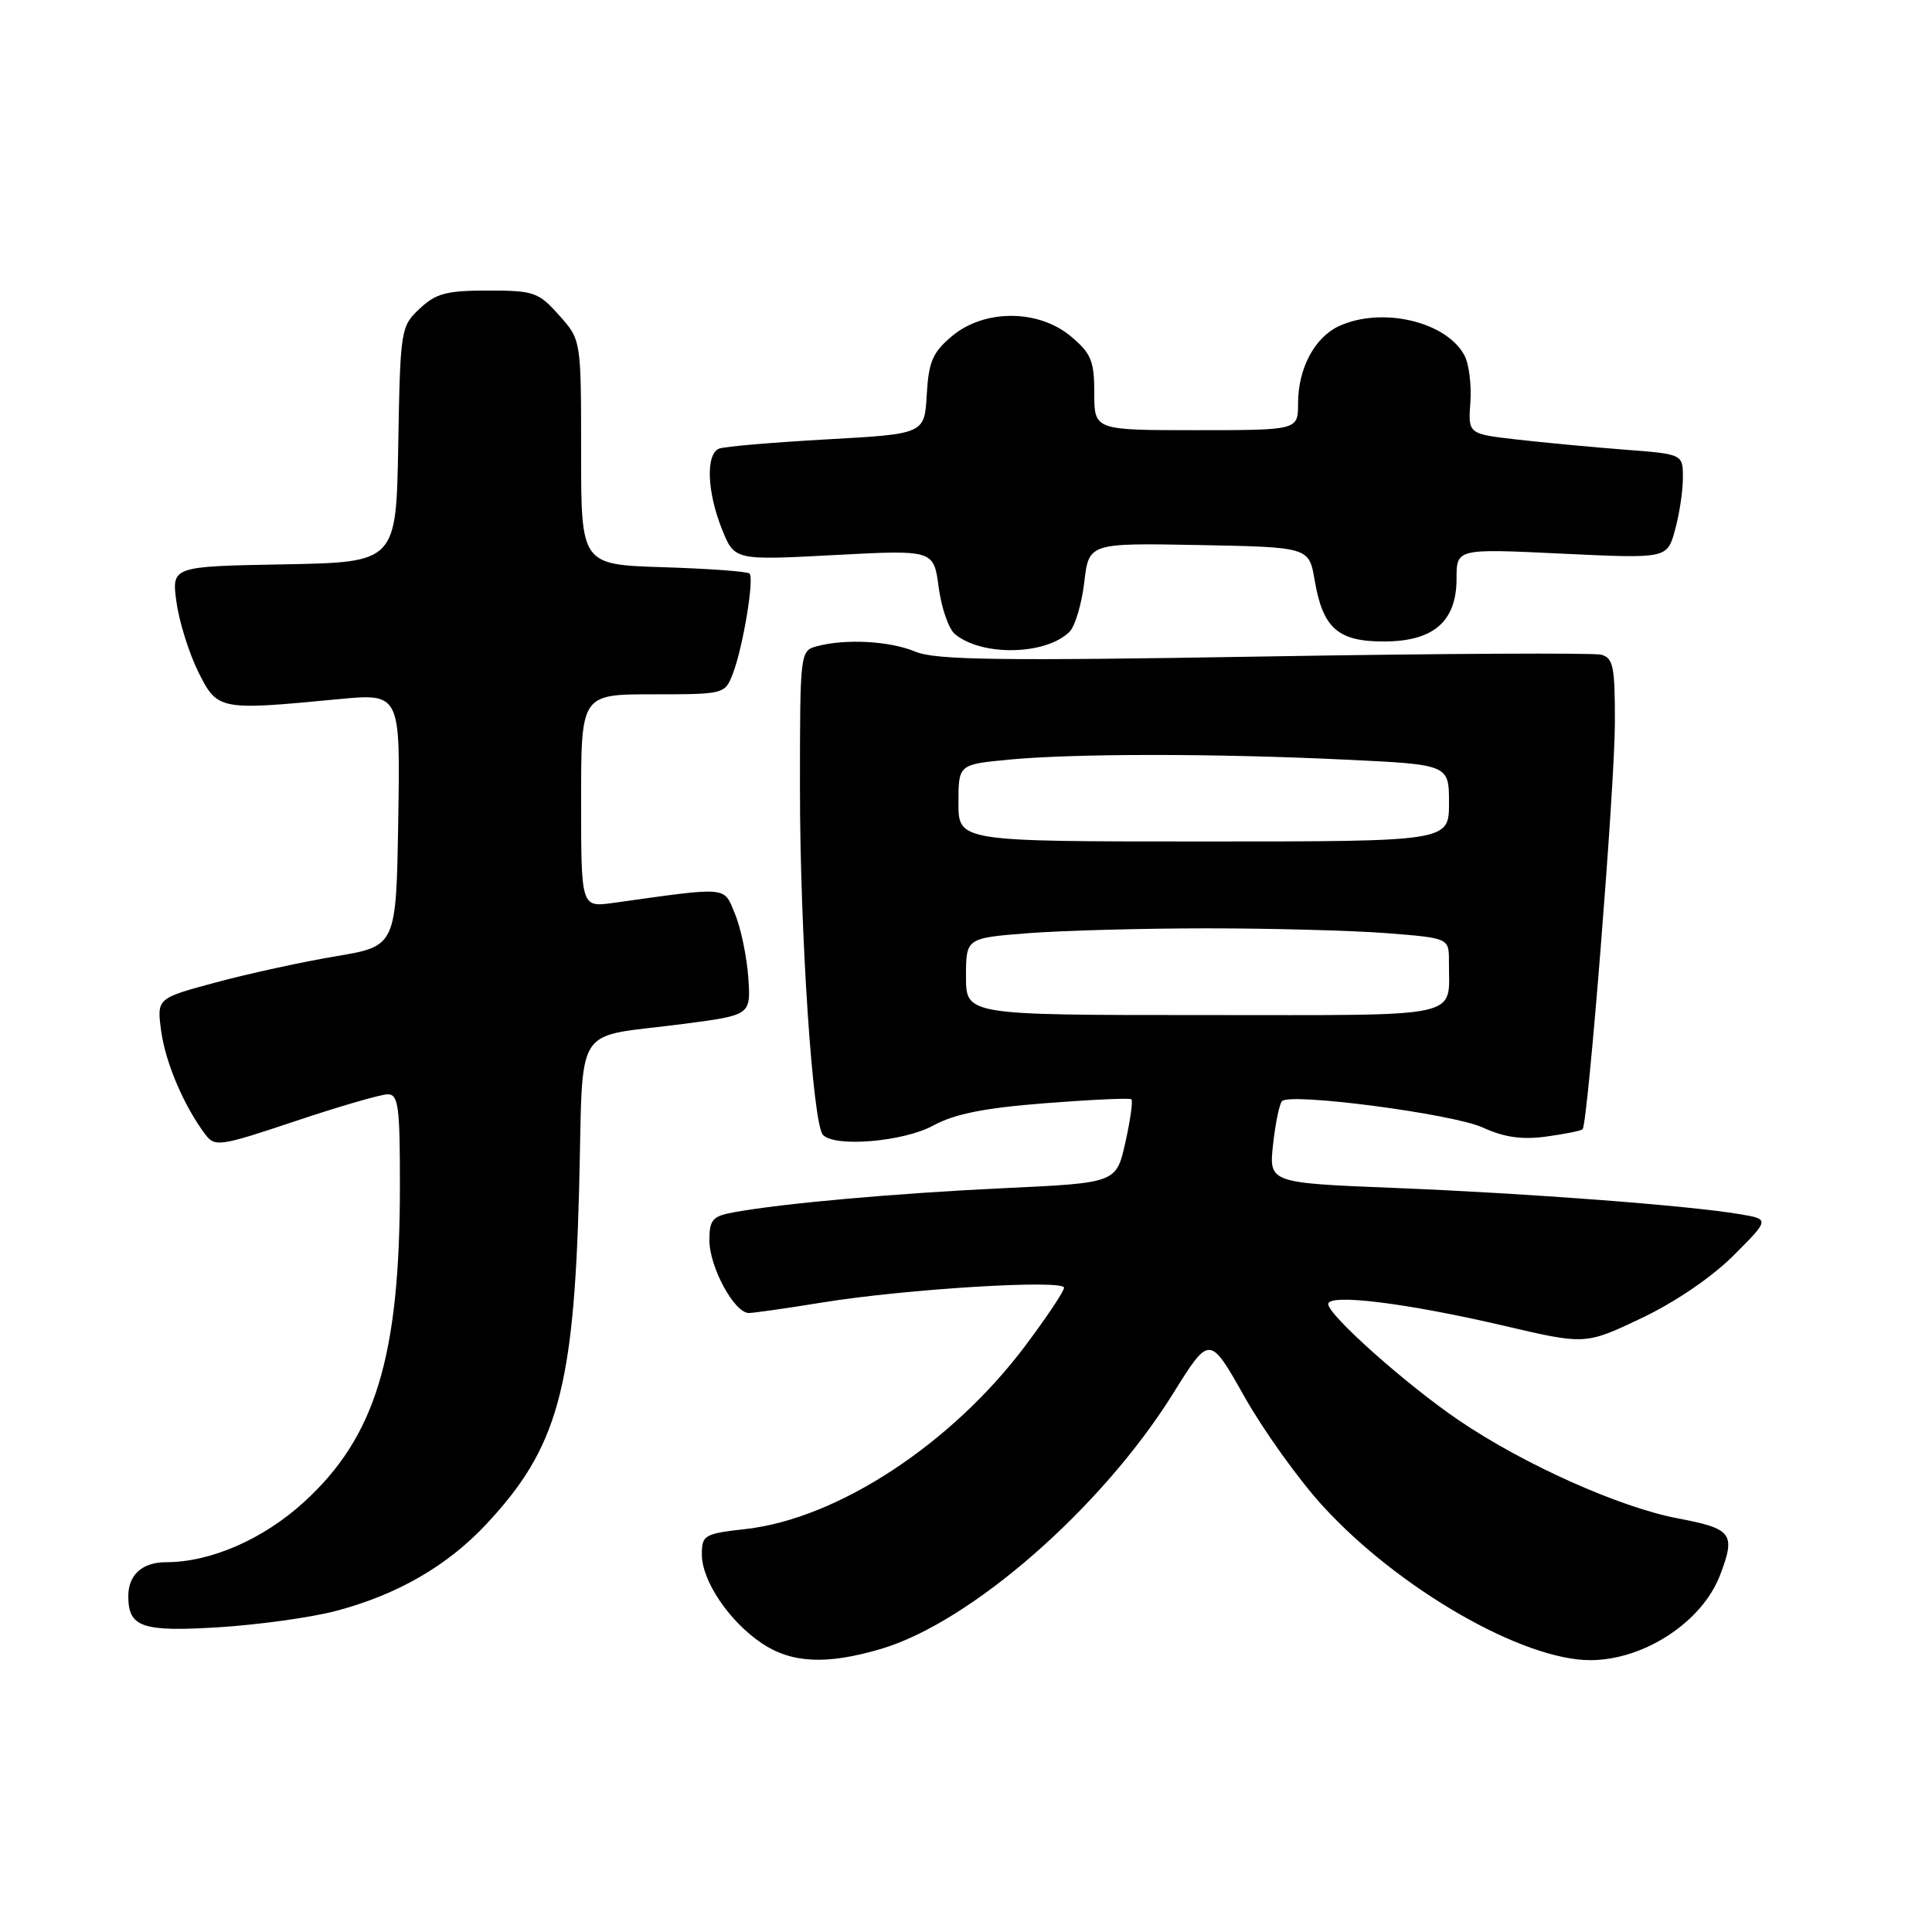 <?xml version="1.0" encoding="UTF-8" standalone="no"?>
<!DOCTYPE svg PUBLIC "-//W3C//DTD SVG 1.1//EN" "http://www.w3.org/Graphics/SVG/1.1/DTD/svg11.dtd" >
<svg xmlns="http://www.w3.org/2000/svg" xmlns:xlink="http://www.w3.org/1999/xlink" version="1.1" viewBox="0 0 256 256">
 <g >
 <path fill="currentColor"
d=" M 116.77 218.48 C 128.68 214.94 146.01 199.78 155.44 184.65 C 160.28 176.88 160.28 176.88 164.89 185.06 C 167.43 189.56 172.11 196.10 175.31 199.59 C 185.35 210.56 201.84 220.03 210.79 219.98 C 217.91 219.94 225.58 214.88 227.93 208.68 C 230.01 203.20 229.53 202.56 222.31 201.19 C 214.58 199.72 201.90 194.04 193.29 188.19 C 186.38 183.50 176.00 174.26 176.00 172.80 C 176.00 171.37 186.40 172.66 199.28 175.67 C 210.07 178.19 210.07 178.19 217.49 174.67 C 221.95 172.55 226.83 169.23 229.71 166.35 C 234.50 161.55 234.50 161.55 230.50 160.88 C 223.75 159.74 202.36 158.11 184.81 157.41 C 168.13 156.74 168.13 156.74 168.69 151.62 C 169.00 148.80 169.54 146.23 169.88 145.90 C 171.05 144.77 192.50 147.59 196.47 149.40 C 199.33 150.71 201.68 151.04 204.89 150.60 C 207.34 150.27 209.50 149.83 209.70 149.64 C 210.40 148.93 213.96 104.28 213.98 95.87 C 214.00 88.32 213.77 87.17 212.16 86.75 C 211.15 86.49 191.02 86.59 167.43 86.99 C 132.39 87.58 123.95 87.46 121.30 86.35 C 117.90 84.93 112.06 84.61 108.25 85.63 C 106.02 86.23 106.00 86.41 106.00 104.37 C 105.99 123.37 107.68 148.89 109.04 150.37 C 110.59 152.06 119.71 151.29 123.66 149.14 C 126.47 147.60 130.44 146.81 138.50 146.18 C 144.55 145.71 149.68 145.47 149.91 145.66 C 150.14 145.84 149.78 148.41 149.12 151.36 C 147.92 156.74 147.92 156.74 133.21 157.43 C 118.86 158.10 103.79 159.44 97.25 160.63 C 94.40 161.15 94.00 161.61 94.00 164.36 C 94.01 167.91 97.32 174.01 99.24 173.98 C 99.93 173.97 104.33 173.34 109.00 172.58 C 120.06 170.79 141.00 169.51 140.99 170.63 C 140.99 171.11 138.67 174.57 135.85 178.33 C 126.09 191.33 111.00 201.22 98.85 202.60 C 93.31 203.22 93.00 203.40 93.00 205.98 C 93.00 209.47 96.61 214.82 100.92 217.73 C 104.89 220.40 109.54 220.62 116.77 218.48 Z  M 44.43 213.48 C 52.57 211.35 59.24 207.52 64.43 201.97 C 73.86 191.89 76.04 184.06 76.73 157.74 C 77.34 134.92 75.62 137.64 90.67 135.66 C 99.50 134.50 99.50 134.50 99.15 129.50 C 98.95 126.75 98.17 122.98 97.40 121.12 C 95.85 117.40 96.75 117.48 81.25 119.64 C 77.00 120.23 77.00 120.23 77.00 106.11 C 77.00 92.00 77.00 92.00 86.52 92.00 C 95.99 92.00 96.06 91.98 97.11 89.25 C 98.44 85.81 99.96 76.67 99.32 76.00 C 99.05 75.72 93.92 75.35 87.92 75.16 C 77.00 74.82 77.00 74.82 77.00 59.93 C 77.00 45.03 77.00 45.03 74.08 41.77 C 71.35 38.71 70.74 38.50 64.66 38.50 C 59.18 38.50 57.76 38.87 55.61 40.90 C 53.10 43.25 53.04 43.63 52.77 58.90 C 52.50 74.50 52.50 74.50 37.62 74.78 C 22.74 75.05 22.74 75.05 23.38 79.78 C 23.74 82.37 25.04 86.53 26.26 89.00 C 28.81 94.12 29.01 94.16 44.77 92.65 C 53.05 91.86 53.05 91.86 52.77 108.61 C 52.50 125.37 52.50 125.37 44.50 126.71 C 40.10 127.45 32.96 129.00 28.63 130.17 C 20.77 132.28 20.77 132.28 21.36 136.64 C 21.94 140.85 24.37 146.54 27.19 150.30 C 28.48 152.01 29.07 151.92 39.15 148.55 C 44.98 146.60 50.48 145.00 51.38 145.00 C 52.79 145.00 53.00 146.61 52.99 157.25 C 52.98 179.77 49.76 190.37 40.29 199.02 C 34.90 203.95 27.91 207.00 22.02 207.00 C 18.86 207.00 17.00 208.66 17.00 211.50 C 17.00 215.63 18.82 216.25 29.00 215.62 C 34.23 215.29 41.17 214.33 44.43 213.48 Z  M 141.73 83.70 C 142.45 82.97 143.33 80.03 143.67 77.16 C 144.28 71.95 144.28 71.95 158.87 72.22 C 173.45 72.50 173.45 72.50 174.20 76.89 C 175.28 83.23 177.27 85.00 183.34 85.00 C 189.94 85.00 193.00 82.37 193.00 76.67 C 193.00 72.69 193.00 72.69 206.95 73.36 C 220.90 74.02 220.90 74.02 221.94 70.26 C 222.52 68.19 222.99 65.08 222.99 63.34 C 223.00 60.17 223.00 60.17 215.25 59.58 C 210.99 59.25 204.58 58.65 201.01 58.24 C 194.53 57.50 194.53 57.50 194.83 53.32 C 195.00 51.02 194.65 48.21 194.04 47.08 C 191.65 42.61 183.14 40.61 177.47 43.19 C 174.20 44.68 172.00 48.81 172.00 53.45 C 172.00 57.00 172.00 57.00 158.50 57.00 C 145.00 57.00 145.00 57.00 145.00 52.09 C 145.00 47.83 144.59 46.83 141.92 44.59 C 137.62 40.96 130.41 40.94 126.13 44.55 C 123.58 46.69 123.05 47.92 122.80 52.30 C 122.50 57.50 122.50 57.50 109.55 58.22 C 102.43 58.62 96.01 59.16 95.30 59.44 C 93.50 60.13 93.67 65.14 95.66 70.11 C 97.32 74.25 97.32 74.25 110.52 73.55 C 123.72 72.85 123.72 72.85 124.38 77.82 C 124.74 80.55 125.71 83.34 126.53 84.02 C 130.11 87.00 138.61 86.82 141.73 83.70 Z  M 128.00 129.40 C 128.00 124.30 128.00 124.30 136.25 123.65 C 140.79 123.30 151.47 123.01 160.00 123.01 C 168.53 123.01 179.21 123.30 183.75 123.65 C 192.00 124.30 192.00 124.30 191.99 127.40 C 191.95 135.08 194.60 134.50 159.45 134.50 C 128.00 134.50 128.00 134.50 128.00 129.40 Z  M 127.00 106.39 C 127.00 101.29 127.00 101.29 133.75 100.65 C 142.48 99.83 161.11 99.83 178.34 100.66 C 192.00 101.31 192.00 101.31 192.00 106.41 C 192.00 111.50 192.00 111.50 159.50 111.50 C 127.00 111.50 127.00 111.50 127.00 106.39 Z "/>
</g>
</svg>
